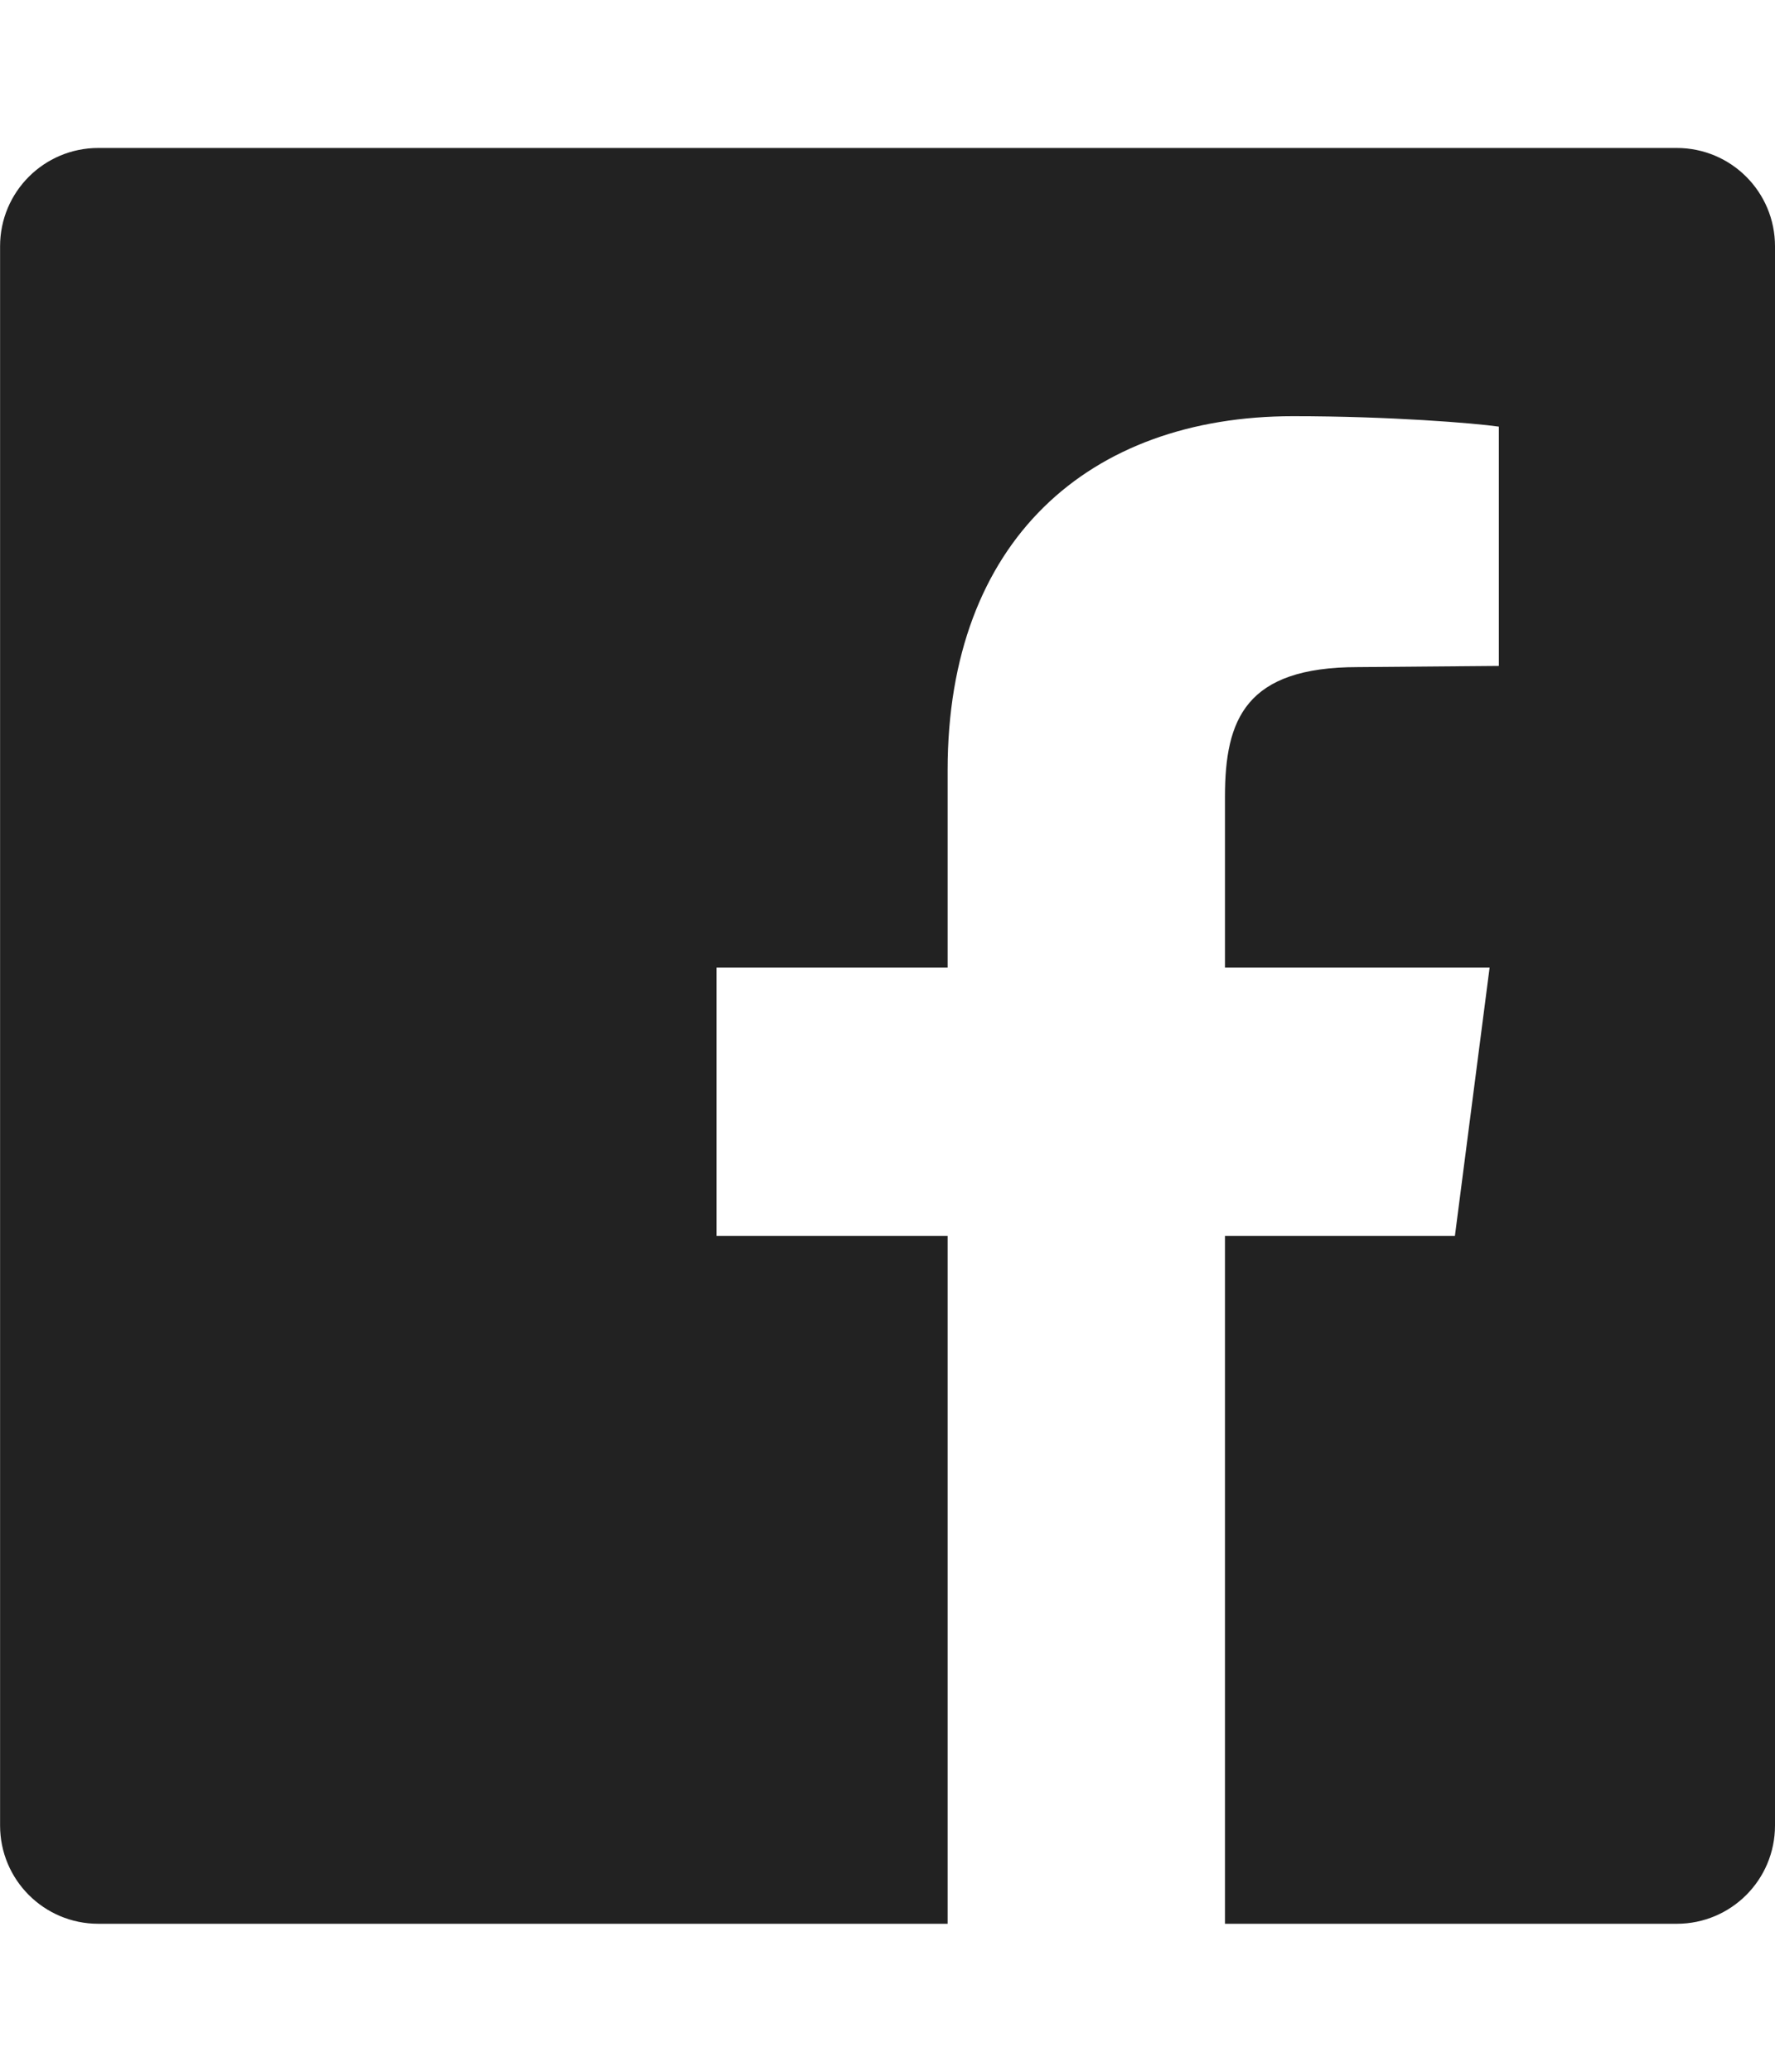 
<svg version="1.1" xmlns="http://www.w3.org/2000/svg" width="24" height="28" viewBox="0 0 24 28">

<path fill="#222" d="M22.672 2c0.734 0 1.328 0.594 1.328 1.328v21.344c0 0.734-0.594 1.328-1.328 1.328h-6.109v-9.297h3.109l0.469-3.625h-3.578v-2.312c0-1.047 0.281-1.75 1.797-1.75l1.906-0.016v-3.234c-0.328-0.047-1.469-0.141-2.781-0.141-2.766 0-4.672 1.687-4.672 4.781v2.672h-3.125v3.625h3.125v9.297h-11.484c-0.734 0-1.328-0.594-1.328-1.328v-21.344c0-0.734 0.594-1.328 1.328-1.328h21.344z"></path>
</svg>
